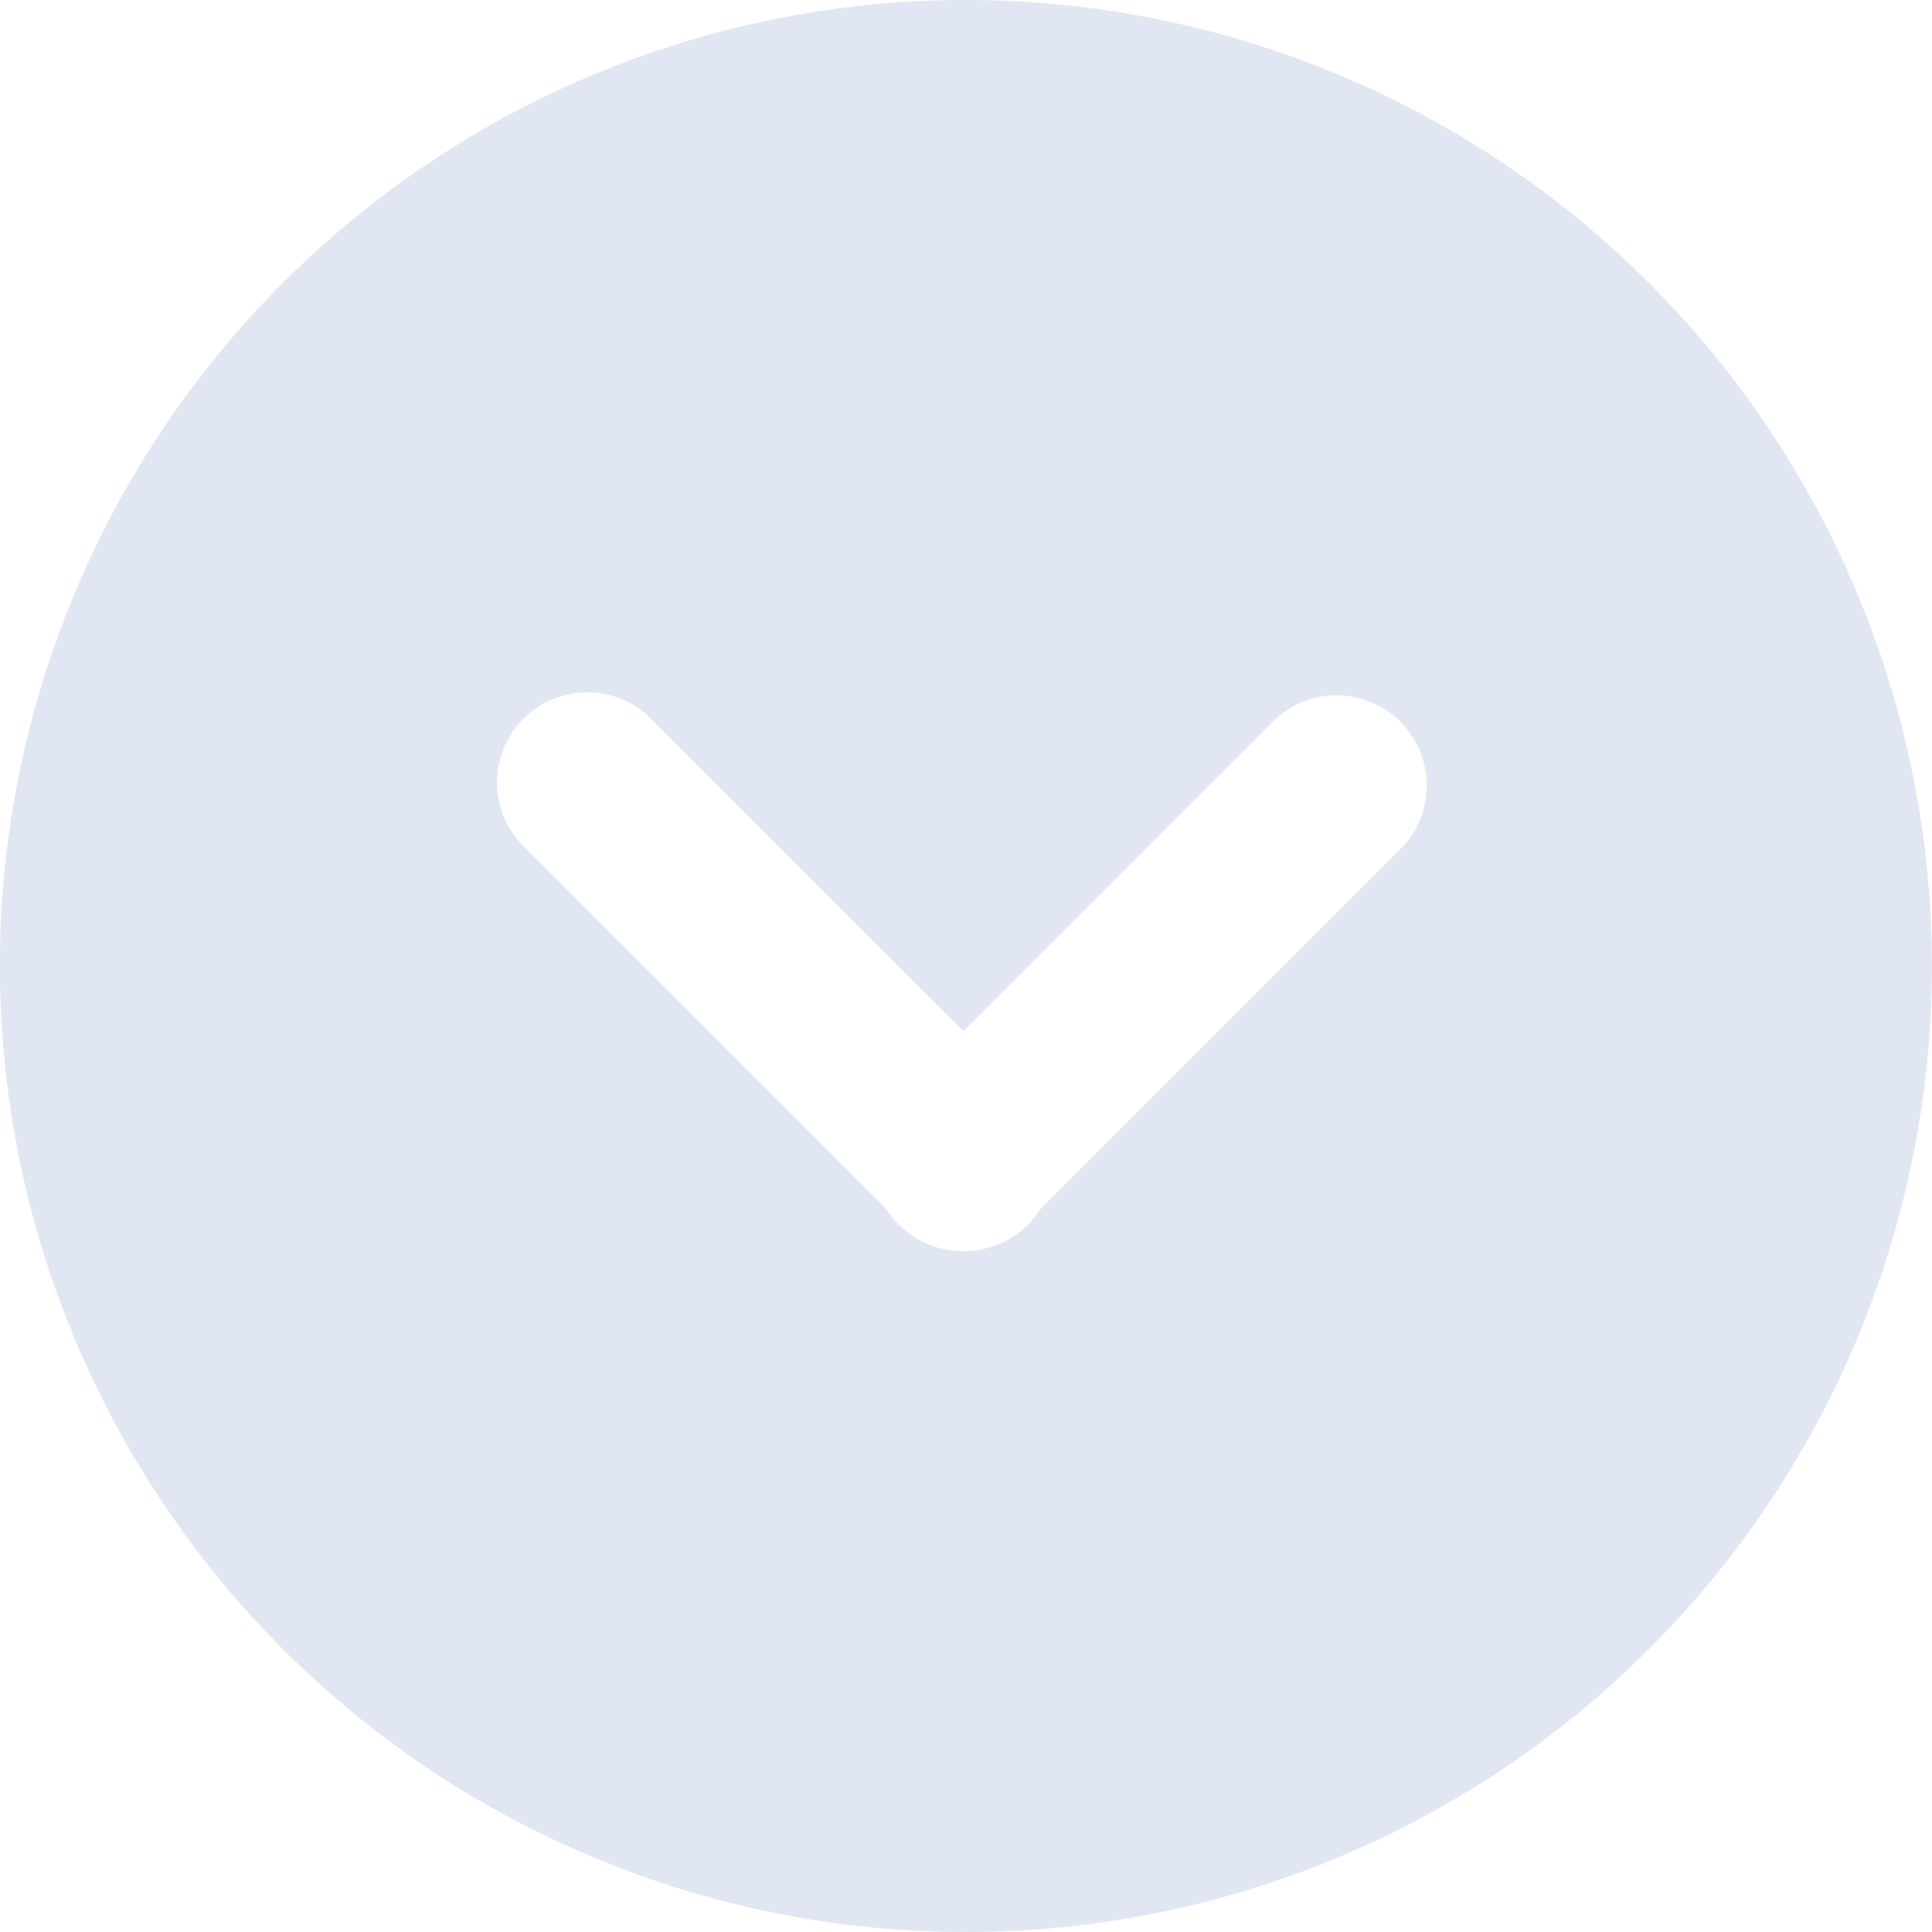 
<svg xmlns="http://www.w3.org/2000/svg" width="20" height="20" viewBox="0 0 20 20"><defs><style>.a{opacity:0.15;}.b{fill:#325baf;}</style></defs><g class="a" transform="translate(-0.001)"><g transform="translate(0.001)"><path class="b" d="M10,0A10,10,0,1,0,20,10,10,10,0,0,0,10,0Zm4.512,8.776-3.736,3.736a.914.914,0,0,1-.125.158.951.951,0,0,1-1.479-.158L5.42,8.76A.933.933,0,1,1,6.74,7.44l3.235,3.234,3.217-3.218a.934.934,0,0,1,1.321,1.32Z" transform="translate(-0.001)"/></g></g></svg>